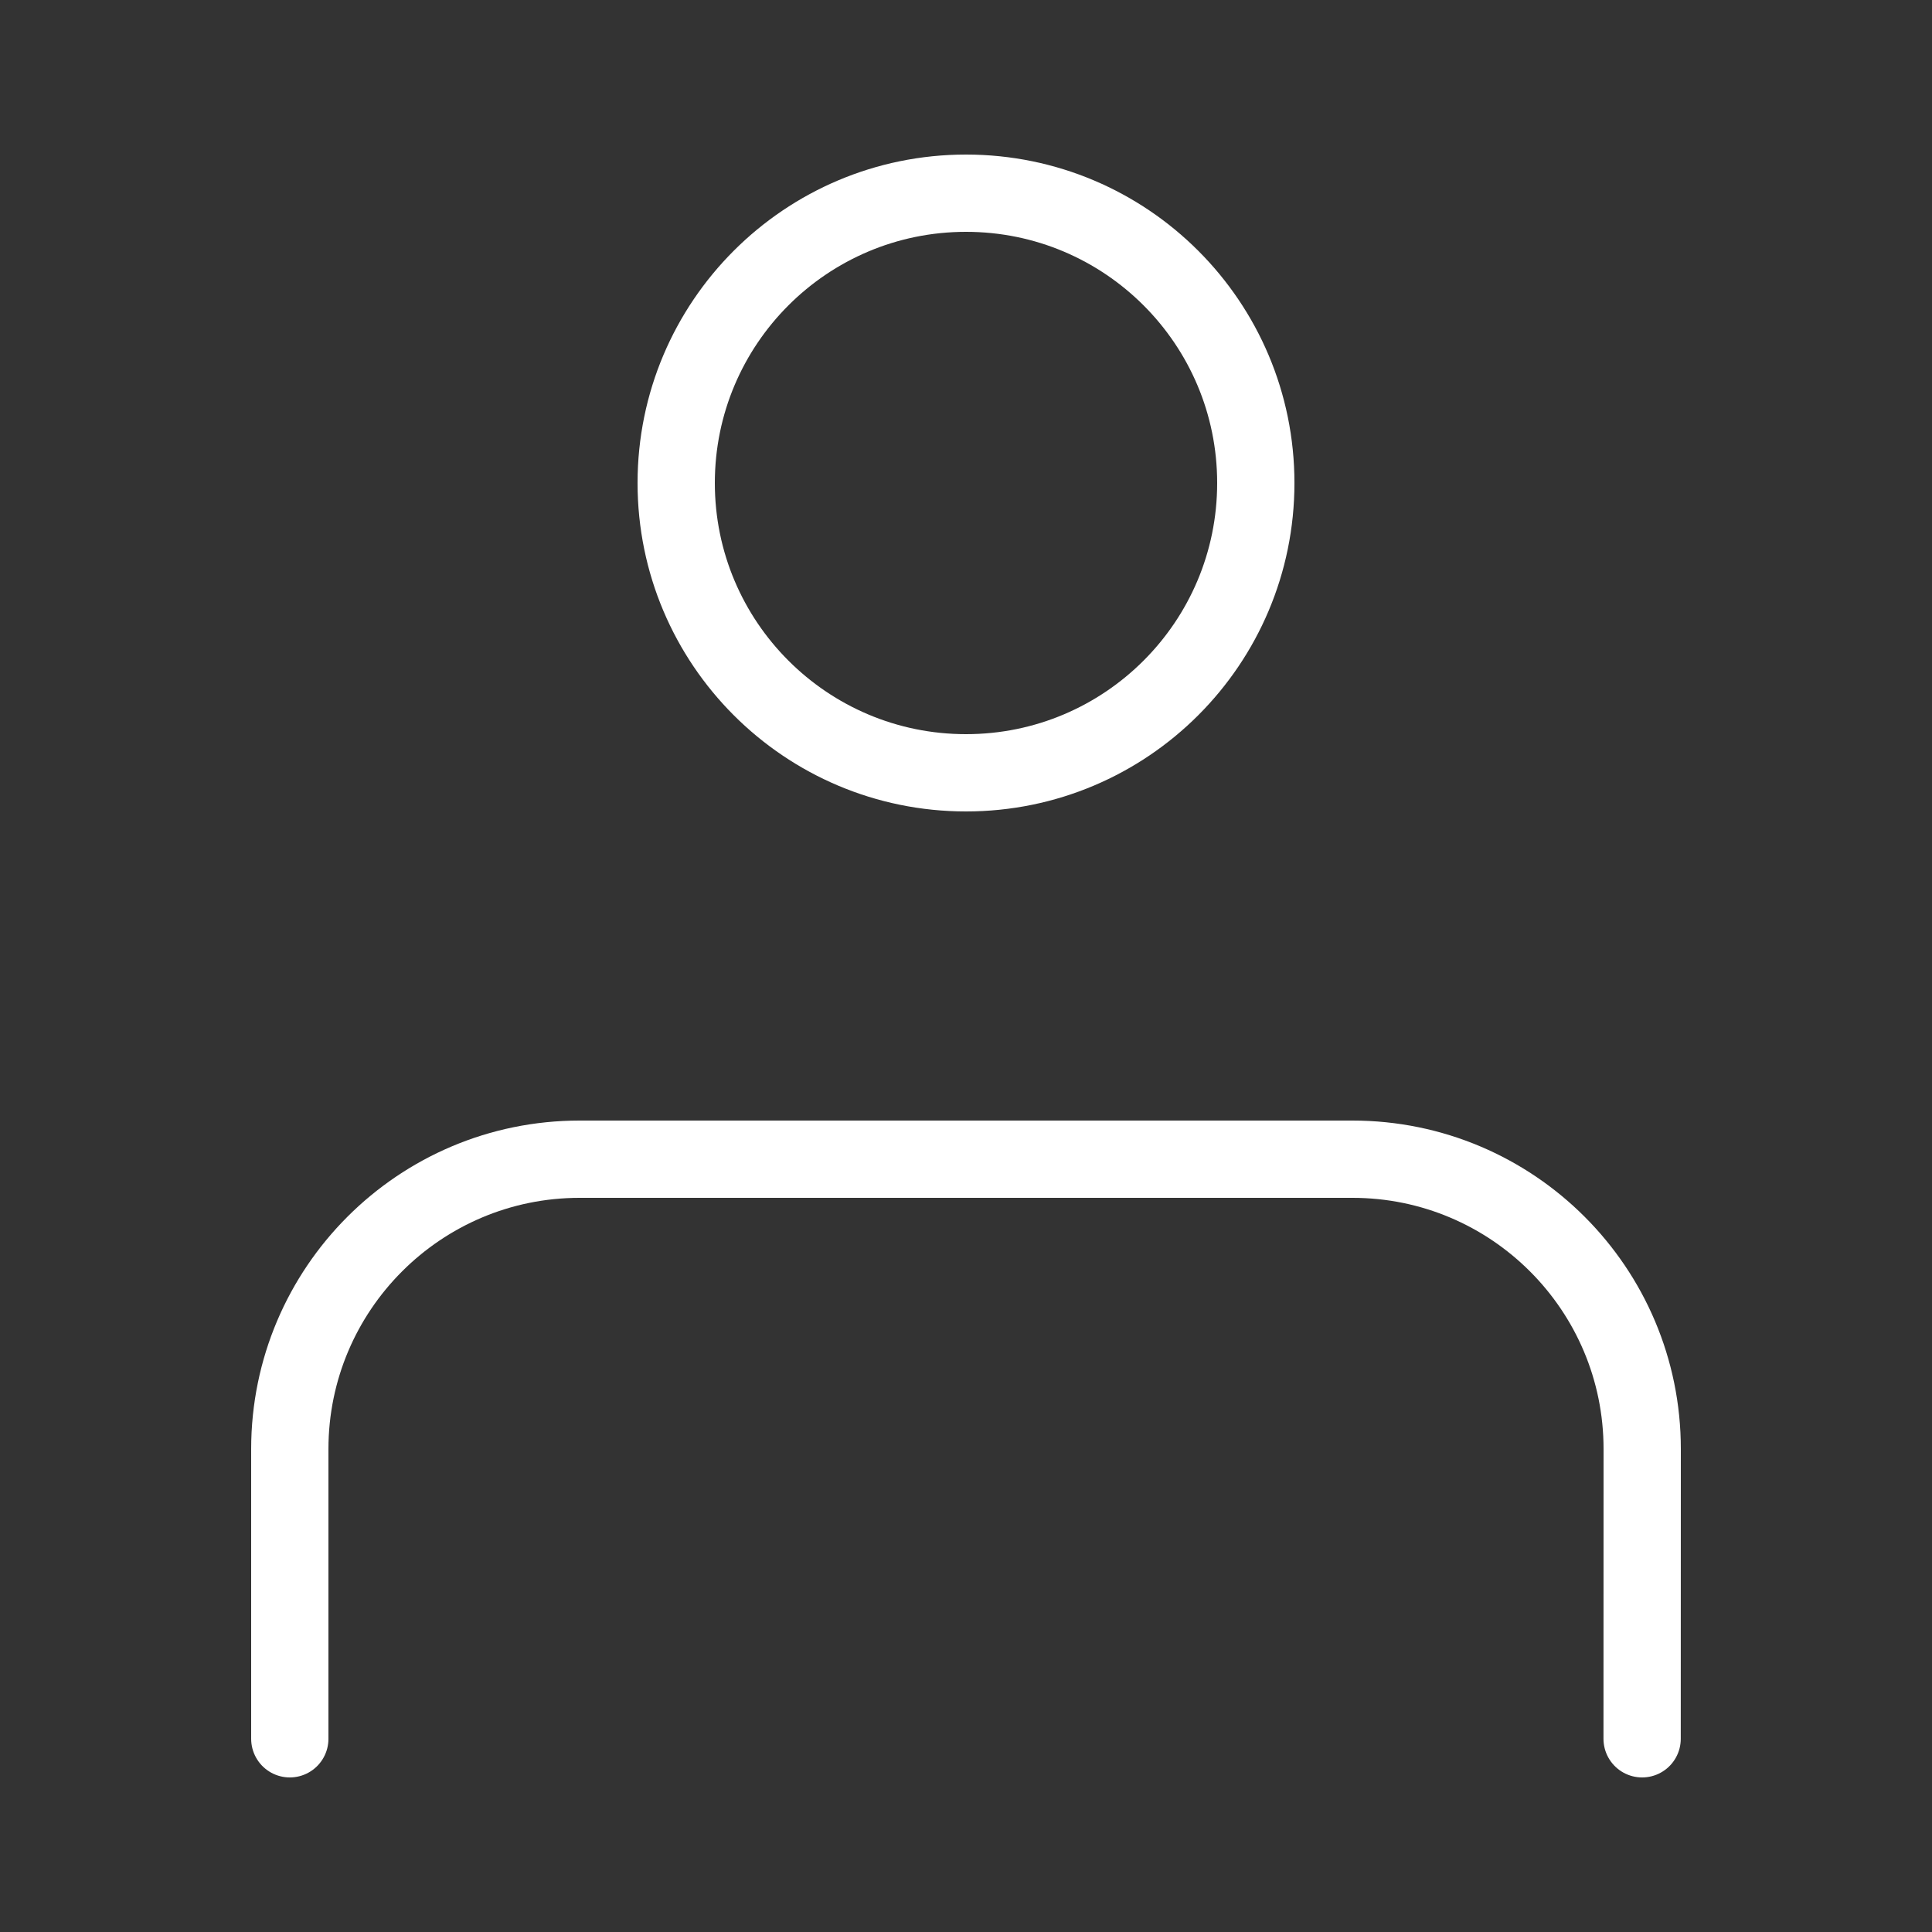 <svg width="25" height="25" viewBox="0 0 25 25" fill="none" xmlns="http://www.w3.org/2000/svg">
<rect x="0" y="0" width="25" height="25" fill="#333333" stroke="none"/>
<path d="M21.249 22.5L21.25 18.75C21.25 16.679 19.571 15 17.5 15H7.5C5.43 15 3.751 16.679 3.75 18.75L3.75 22.5M16.25 6.25C16.25 8.321 14.571 10 12.5 10C10.429 10 8.75 8.321 8.75 6.25C8.75 4.179 10.429 2.5 12.5 2.5C14.571 2.5 16.25 4.179 16.25 6.25Z" stroke="white" stroke-linecap="round" stroke-linejoin="round"/>
</svg>
